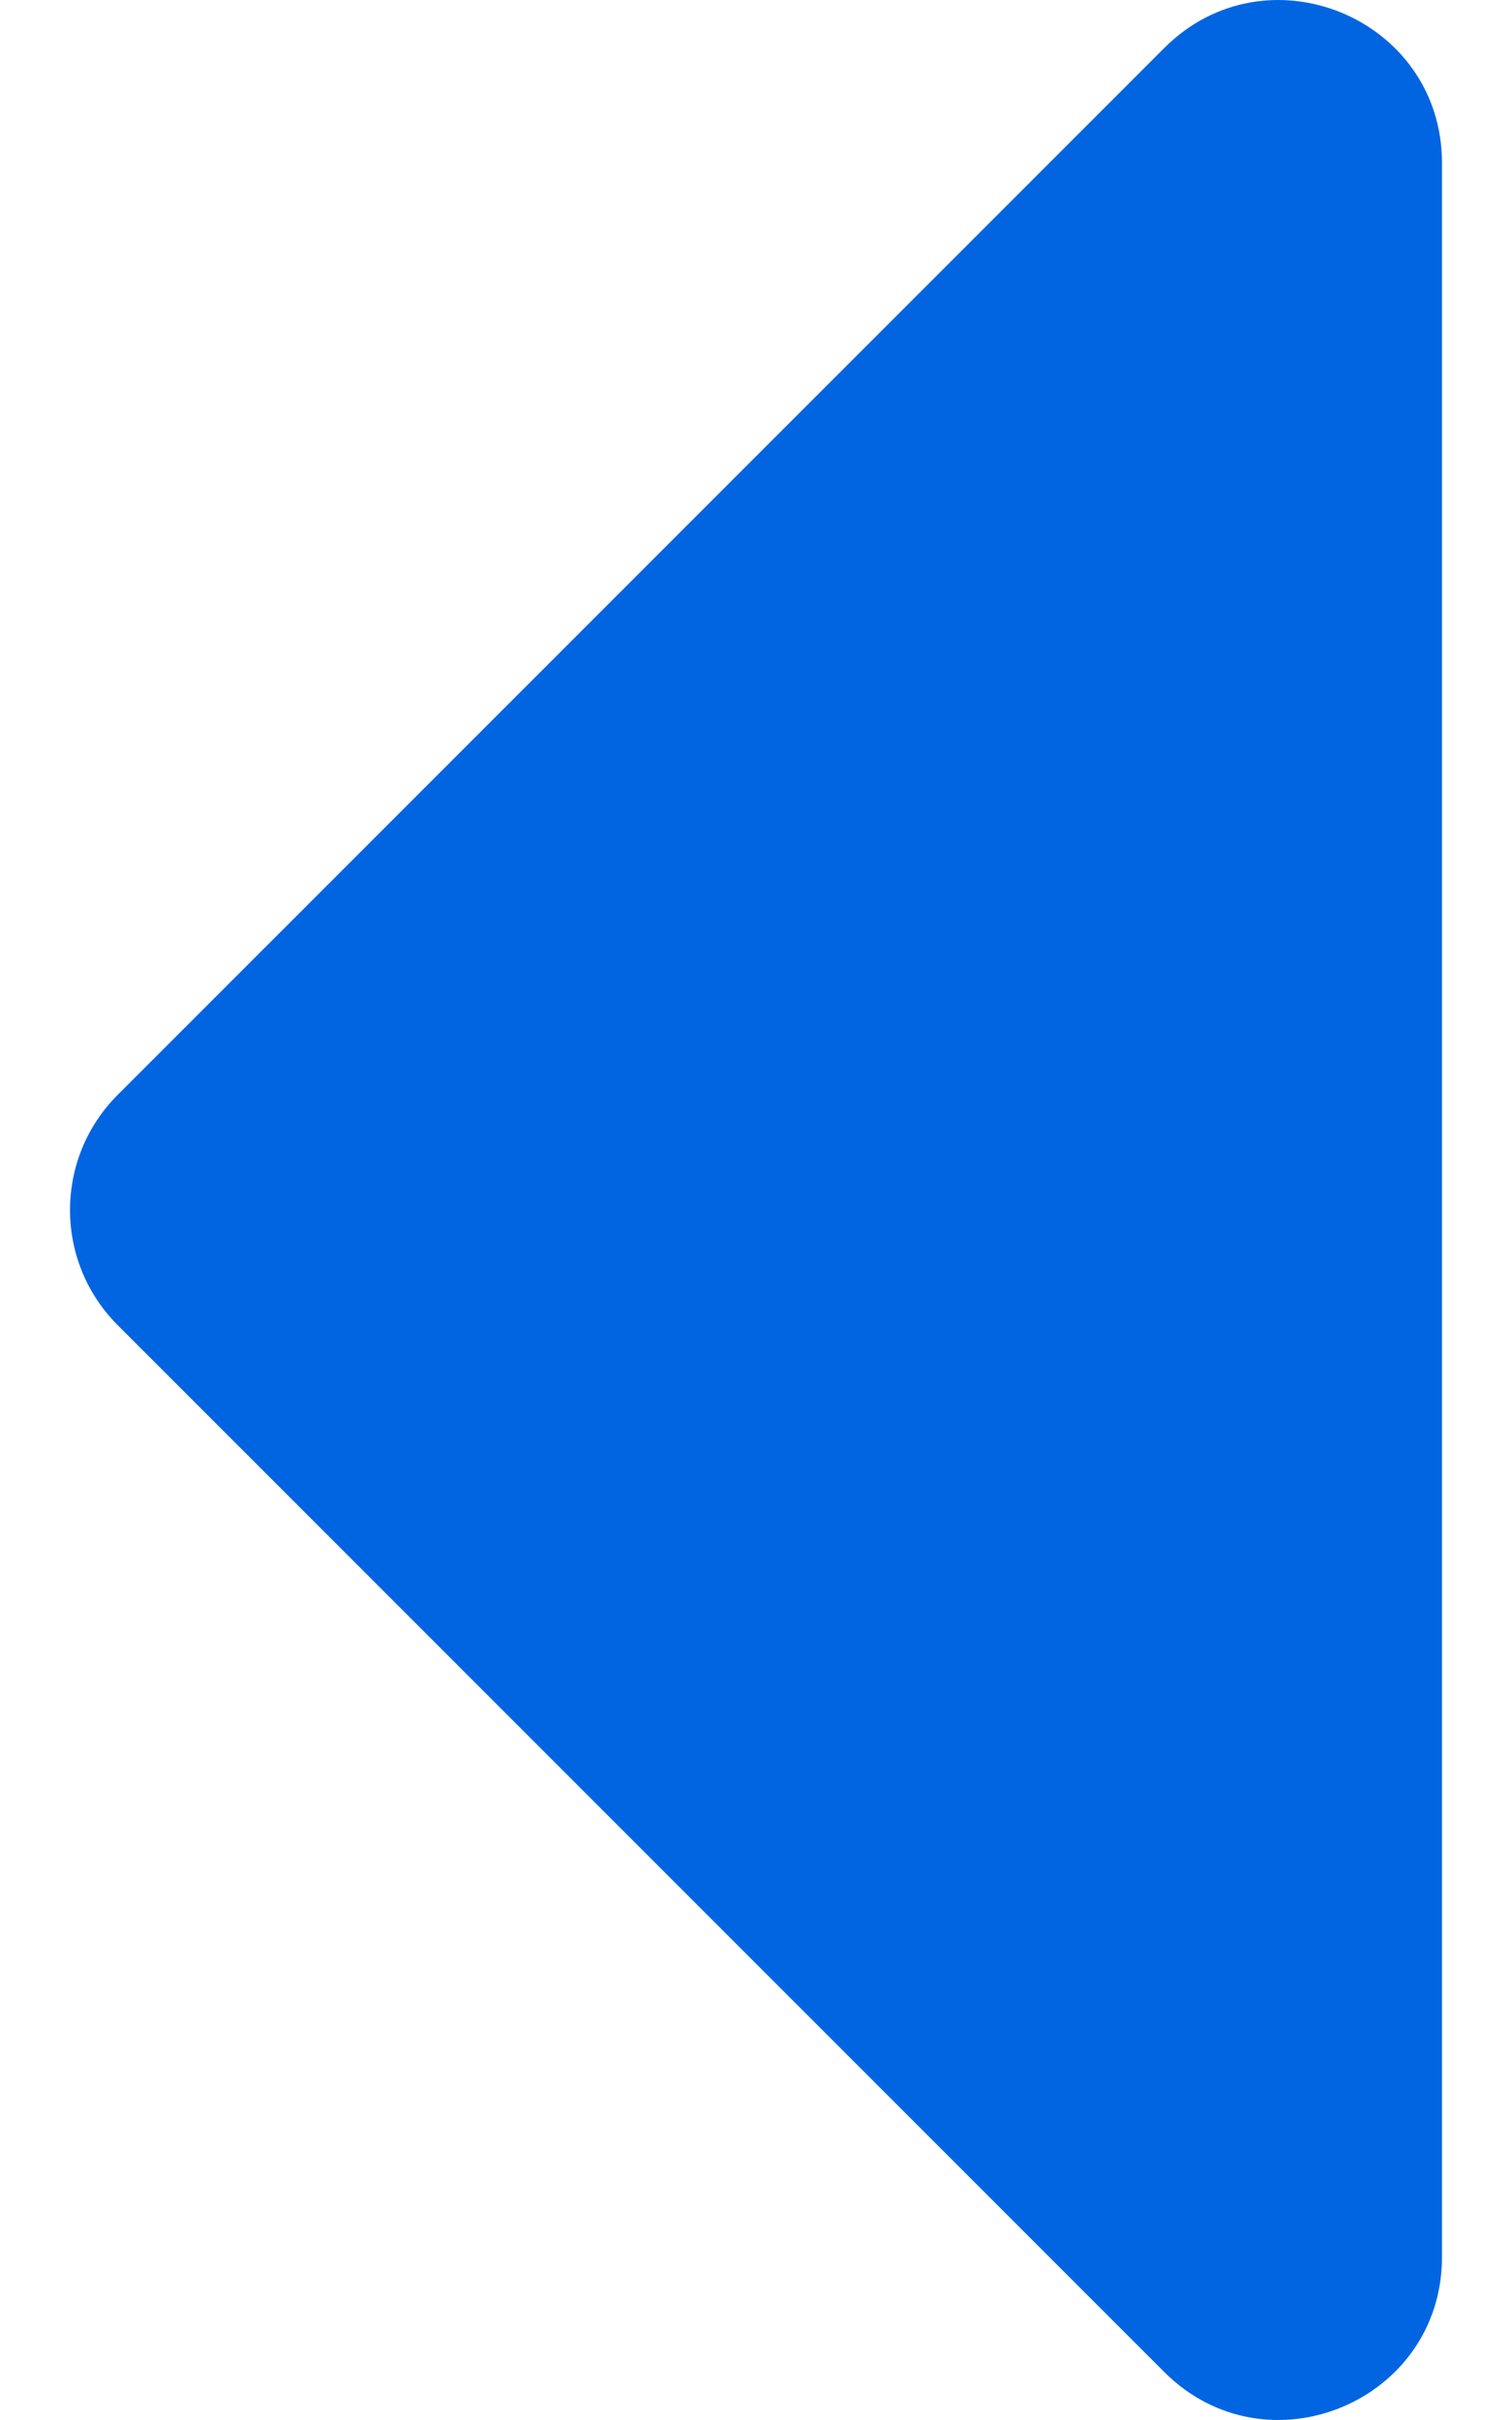 <svg width="20" height="32" viewBox="0 0 20 32" fill="none" xmlns="http://www.w3.org/2000/svg">
 <path  d= "M19.074 2.156V29.844C19.074 31.761 16.756 32.721 15.4 31.365L1.556 17.522C0.716 16.681 0.716 15.319 1.556 14.478L15.4 0.635C16.756 -0.721 19.074 0.239 19.074 2.156Z" fill="#0165E1" /></svg>